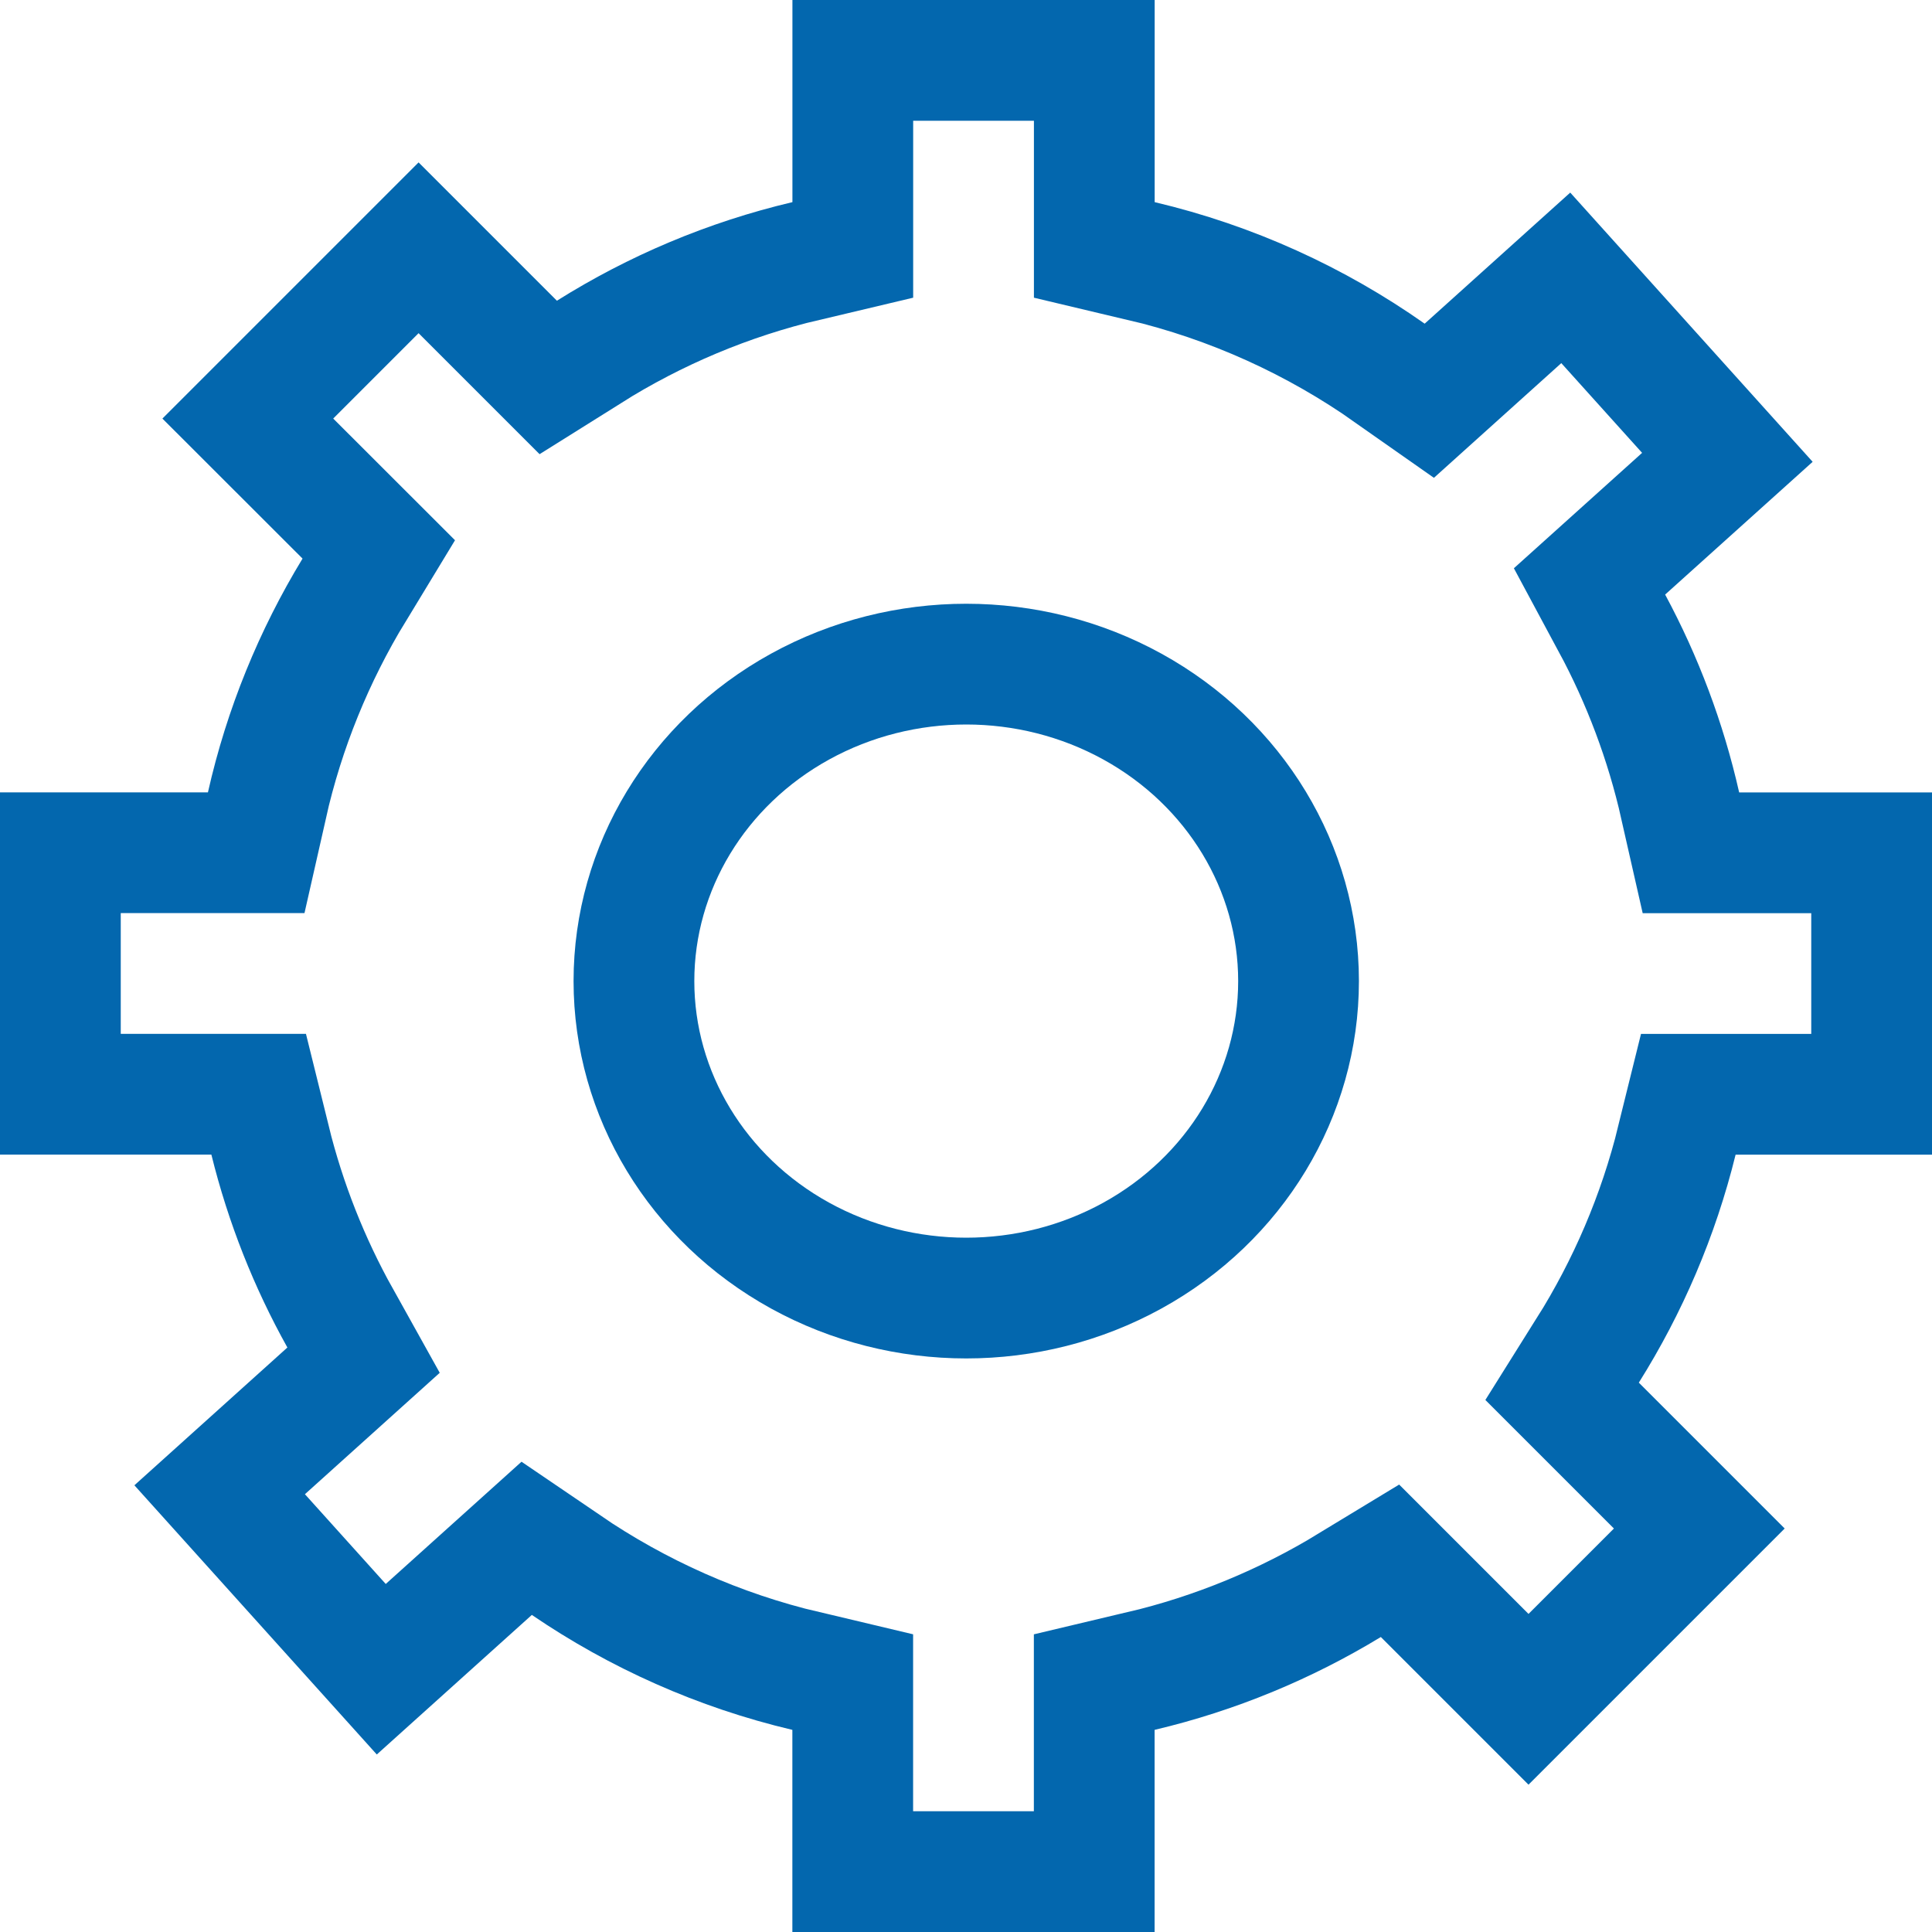 <?xml version="1.0" encoding="utf-8"?>
<!-- Generator: Adobe Illustrator 20.0.0, SVG Export Plug-In . SVG Version: 6.00 Build 0)  -->
<svg version="1.0" id="Layer_1" xmlns="http://www.w3.org/2000/svg" xmlns:xlink="http://www.w3.org/1999/xlink" x="0px" y="0px"
	 viewBox="0 0 32 32" style="enable-background:new 0 0 32 32;" xml:space="preserve">
<style type="text/css">
	.st0{clip-path:url(#SVGID_2_);}
	.st1{clip-path:url(#SVGID_4_);fill:none;stroke:#0367AE;stroke-width:4;stroke-miterlimit:10;}
	.st2{clip-path:url(#SVGID_6_);fill:none;stroke:#0367AE;stroke-width:2;stroke-miterlimit:10;}
</style>
<g>
	<defs>
		<path id="SVGID_1_" d="M13.125,3.348V0h6v3.348c1.631,0.385,3.143,1.078,4.472,2.013l2.411-2.171l4.015,4.459L27.58,9.848
			c0.548,1.019,0.964,2.119,1.226,3.277H32v6h-3.253c-0.334,1.355-0.881,2.626-1.603,3.776l2.416,2.416l-4.243,4.243l-2.446-2.446
			c-1.145,0.696-2.406,1.221-3.747,1.538V32h-6v-3.348c-1.567-0.37-3.024-1.024-4.315-1.904l-2.568,2.312l-4.015-4.459l2.534-2.282
			c-0.553-0.992-0.98-2.064-1.259-3.195H0v-6h3.444c0.313-1.388,0.849-2.691,1.567-3.872L2.69,6.933L6.933,2.69l2.291,2.291
			C10.409,4.237,11.723,3.679,13.125,3.348z"/>
	</defs>
	<clipPath id="SVGID_2_">
		<use xlink:href="#SVGID_1_"  style="overflow:visible;"/>
	</clipPath>
	<g class="st0">
		<defs>
			<rect id="SVGID_3_" width="32" height="32"/>
		</defs>
		<clipPath id="SVGID_4_">
			<use xlink:href="#SVGID_3_"  style="overflow:visible;"/>
		</clipPath>
		<path class="st1" d="M13.125,3.348V0h6v3.348c1.631,0.385,3.143,1.078,4.472,2.013l2.411-2.171l4.015,4.459L27.58,9.848
			c0.548,1.019,0.964,2.119,1.226,3.277H32v6h-3.253c-0.334,1.355-0.881,2.626-1.603,3.776l2.416,2.416l-4.243,4.243l-2.446-2.446
			c-1.145,0.696-2.406,1.221-3.747,1.538V32h-6v-3.348c-1.567-0.37-3.024-1.024-4.315-1.904l-2.568,2.312l-4.015-4.459l2.534-2.282
			c-0.553-0.992-0.98-2.064-1.259-3.195H0v-6h3.444c0.313-1.388,0.849-2.691,1.567-3.872L2.69,6.933L6.933,2.69l2.291,2.291
			C10.409,4.237,11.723,3.679,13.125,3.348z"/>
	</g>
</g>
<g>
	<defs>
		<rect id="SVGID_5_" width="32" height="32"/>
	</defs>
	<clipPath id="SVGID_6_">
		<use xlink:href="#SVGID_5_"  style="overflow:visible;"/>
	</clipPath>
	<ellipse class="st2" cx="16.004" cy="16.25" rx="5.504" ry="5.25"/>
</g>
</svg>
